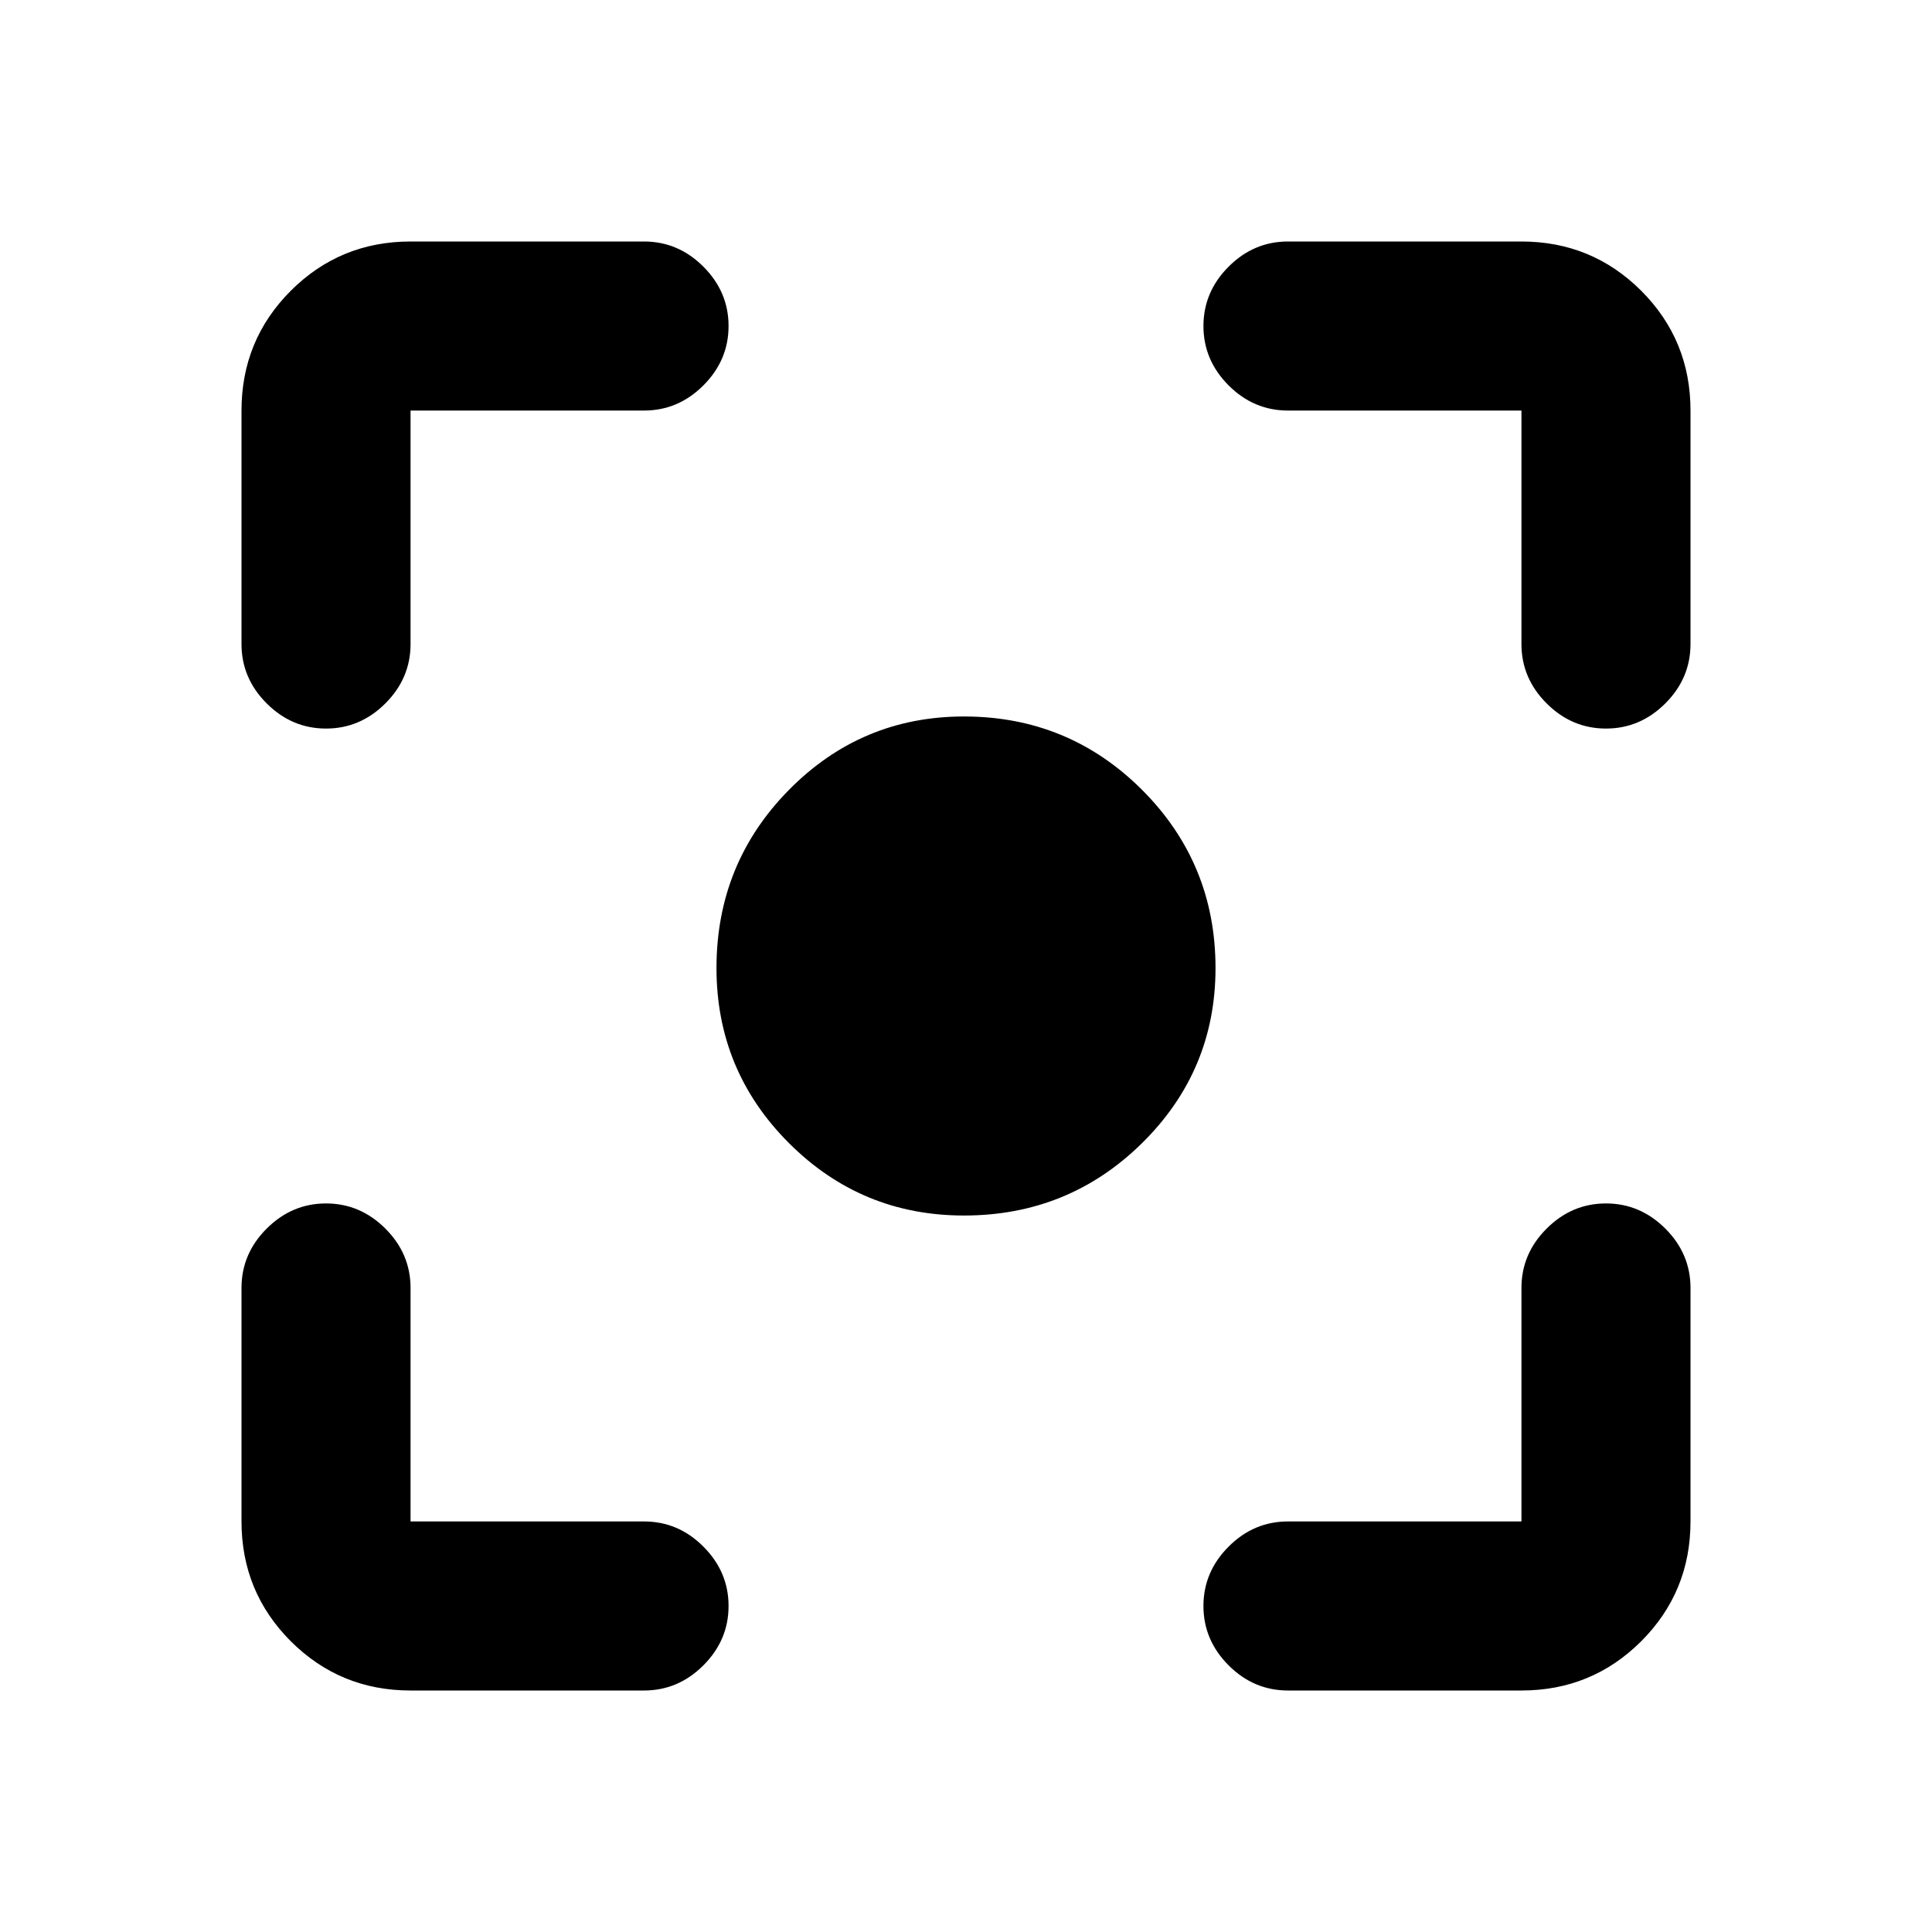 <svg xmlns="http://www.w3.org/2000/svg" height="20" width="20"><path d="M9.979 12.583Q8.917 12.583 8.167 11.833Q7.417 11.083 7.417 10.021Q7.417 8.938 8.167 8.177Q8.917 7.417 9.979 7.417Q11.062 7.417 11.823 8.177Q12.583 8.938 12.583 10.021Q12.583 11.083 11.823 11.833Q11.062 12.583 9.979 12.583ZM3.375 7.542Q3.021 7.542 2.76 7.281Q2.5 7.021 2.5 6.667V4.25Q2.5 3.521 3.01 3.01Q3.521 2.5 4.25 2.5H6.667Q7.021 2.5 7.281 2.76Q7.542 3.021 7.542 3.375Q7.542 3.729 7.281 3.99Q7.021 4.25 6.667 4.25H4.25Q4.25 4.25 4.25 4.25Q4.25 4.25 4.25 4.25V6.667Q4.25 7.021 3.99 7.281Q3.729 7.542 3.375 7.542ZM4.25 17.5Q3.521 17.5 3.01 16.99Q2.5 16.479 2.5 15.75V13.333Q2.5 12.979 2.76 12.719Q3.021 12.458 3.375 12.458Q3.729 12.458 3.99 12.719Q4.25 12.979 4.25 13.333V15.75Q4.25 15.75 4.25 15.75Q4.25 15.75 4.25 15.75H6.667Q7.021 15.75 7.281 16.01Q7.542 16.271 7.542 16.625Q7.542 16.979 7.281 17.24Q7.021 17.5 6.667 17.5ZM13.333 17.5Q12.979 17.5 12.719 17.24Q12.458 16.979 12.458 16.625Q12.458 16.271 12.719 16.01Q12.979 15.75 13.333 15.75H15.75Q15.75 15.75 15.75 15.75Q15.75 15.75 15.75 15.75V13.333Q15.75 12.979 16.01 12.719Q16.271 12.458 16.625 12.458Q16.979 12.458 17.24 12.719Q17.5 12.979 17.5 13.333V15.75Q17.5 16.479 16.99 16.99Q16.479 17.5 15.75 17.5ZM16.625 7.542Q16.271 7.542 16.01 7.281Q15.75 7.021 15.75 6.667V4.25Q15.75 4.25 15.75 4.25Q15.75 4.25 15.75 4.25H13.333Q12.979 4.25 12.719 3.99Q12.458 3.729 12.458 3.375Q12.458 3.021 12.719 2.76Q12.979 2.5 13.333 2.5H15.75Q16.479 2.5 16.99 3.01Q17.5 3.521 17.5 4.25V6.667Q17.5 7.021 17.24 7.281Q16.979 7.542 16.625 7.542Z"/></svg>